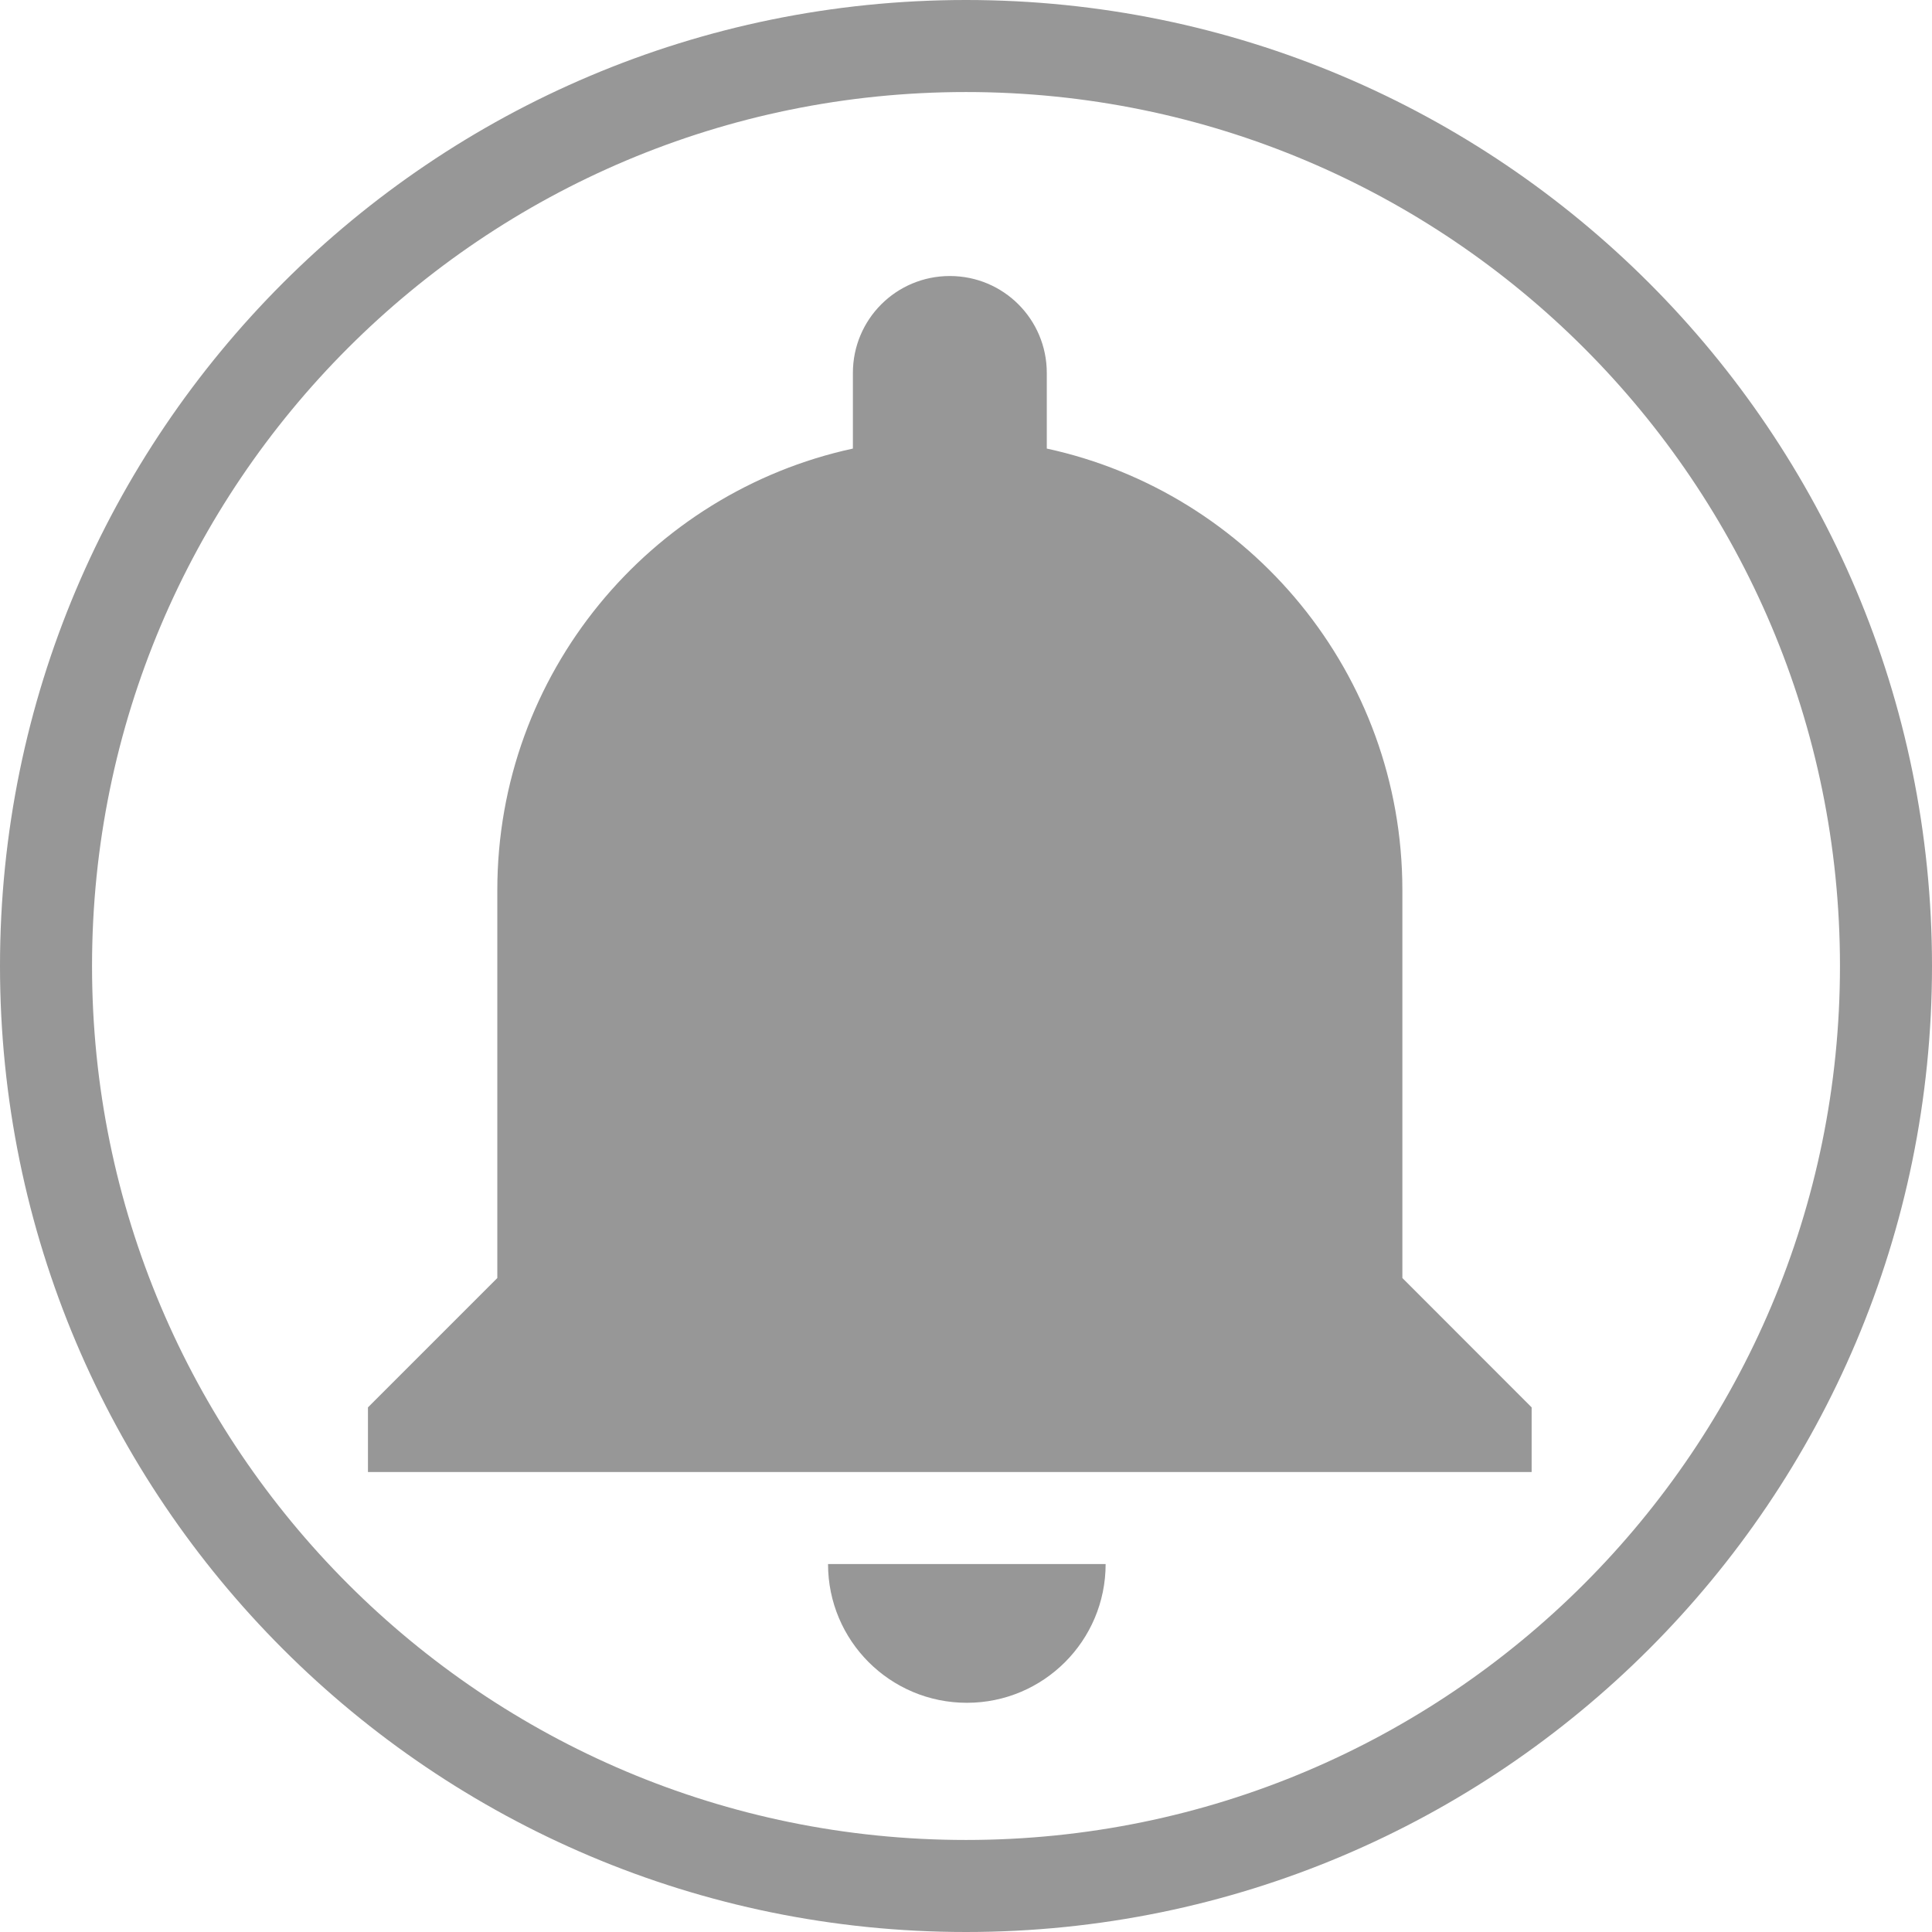 <?xml version="1.0" encoding="UTF-8"?>
<svg width="22px" height="22px" viewBox="0 0 22 22" version="1.1" xmlns="http://www.w3.org/2000/svg" xmlns:xlink="http://www.w3.org/1999/xlink">
    <defs>
        <path d="M12,23 C5.925,23 1,18.075 1,12 C1,5.925 5.925,1 12,1 C18.075,1 23,5.925 23,12 C23,18.075 18.075,23 12,23 Z M12,21.952 C17.497,21.952 21.952,17.497 21.952,12 C21.952,6.503 17.497,2.048 12,2.048 C6.503,2.048 2.048,6.503 2.048,12 C2.048,17.497 6.503,21.952 12,21.952 Z M12.01,20.39 C12.883,20.39 13.59,19.683 13.59,18.81 L10.429,18.81 C10.429,19.683 11.136,20.39 12.01,20.39 Z M16.969,15.553 L16.969,11.136 C16.969,8.67 15.232,6.609 12.92,6.108 L12.92,5.247 C12.92,4.636 12.427,4.143 11.816,4.143 C11.205,4.143 10.712,4.636 10.712,5.247 L10.712,6.108 C8.4,6.609 6.663,8.67 6.663,11.136 L6.663,15.553 L5.19,17.026 L5.19,17.762 L18.441,17.762 L18.441,17.026 L16.969,15.553 Z" id="path-1"></path>
    </defs>
    <g id="Symbols" stroke="none" stroke-width="1" fill="none" fill-rule="evenodd">
        <g id="Navigation-/-Left-Icons-/-Alert" transform="translate(-1, -1)">
            <mask id="mask-2" fill="white">
                <use xlink:href="#path-1"></use>
            </mask>
            <use id="Combined-Shape" fill="#979797" fill-rule="nonzero" xlink:href="#path-1"></use>
        </g>
    </g>
</svg>